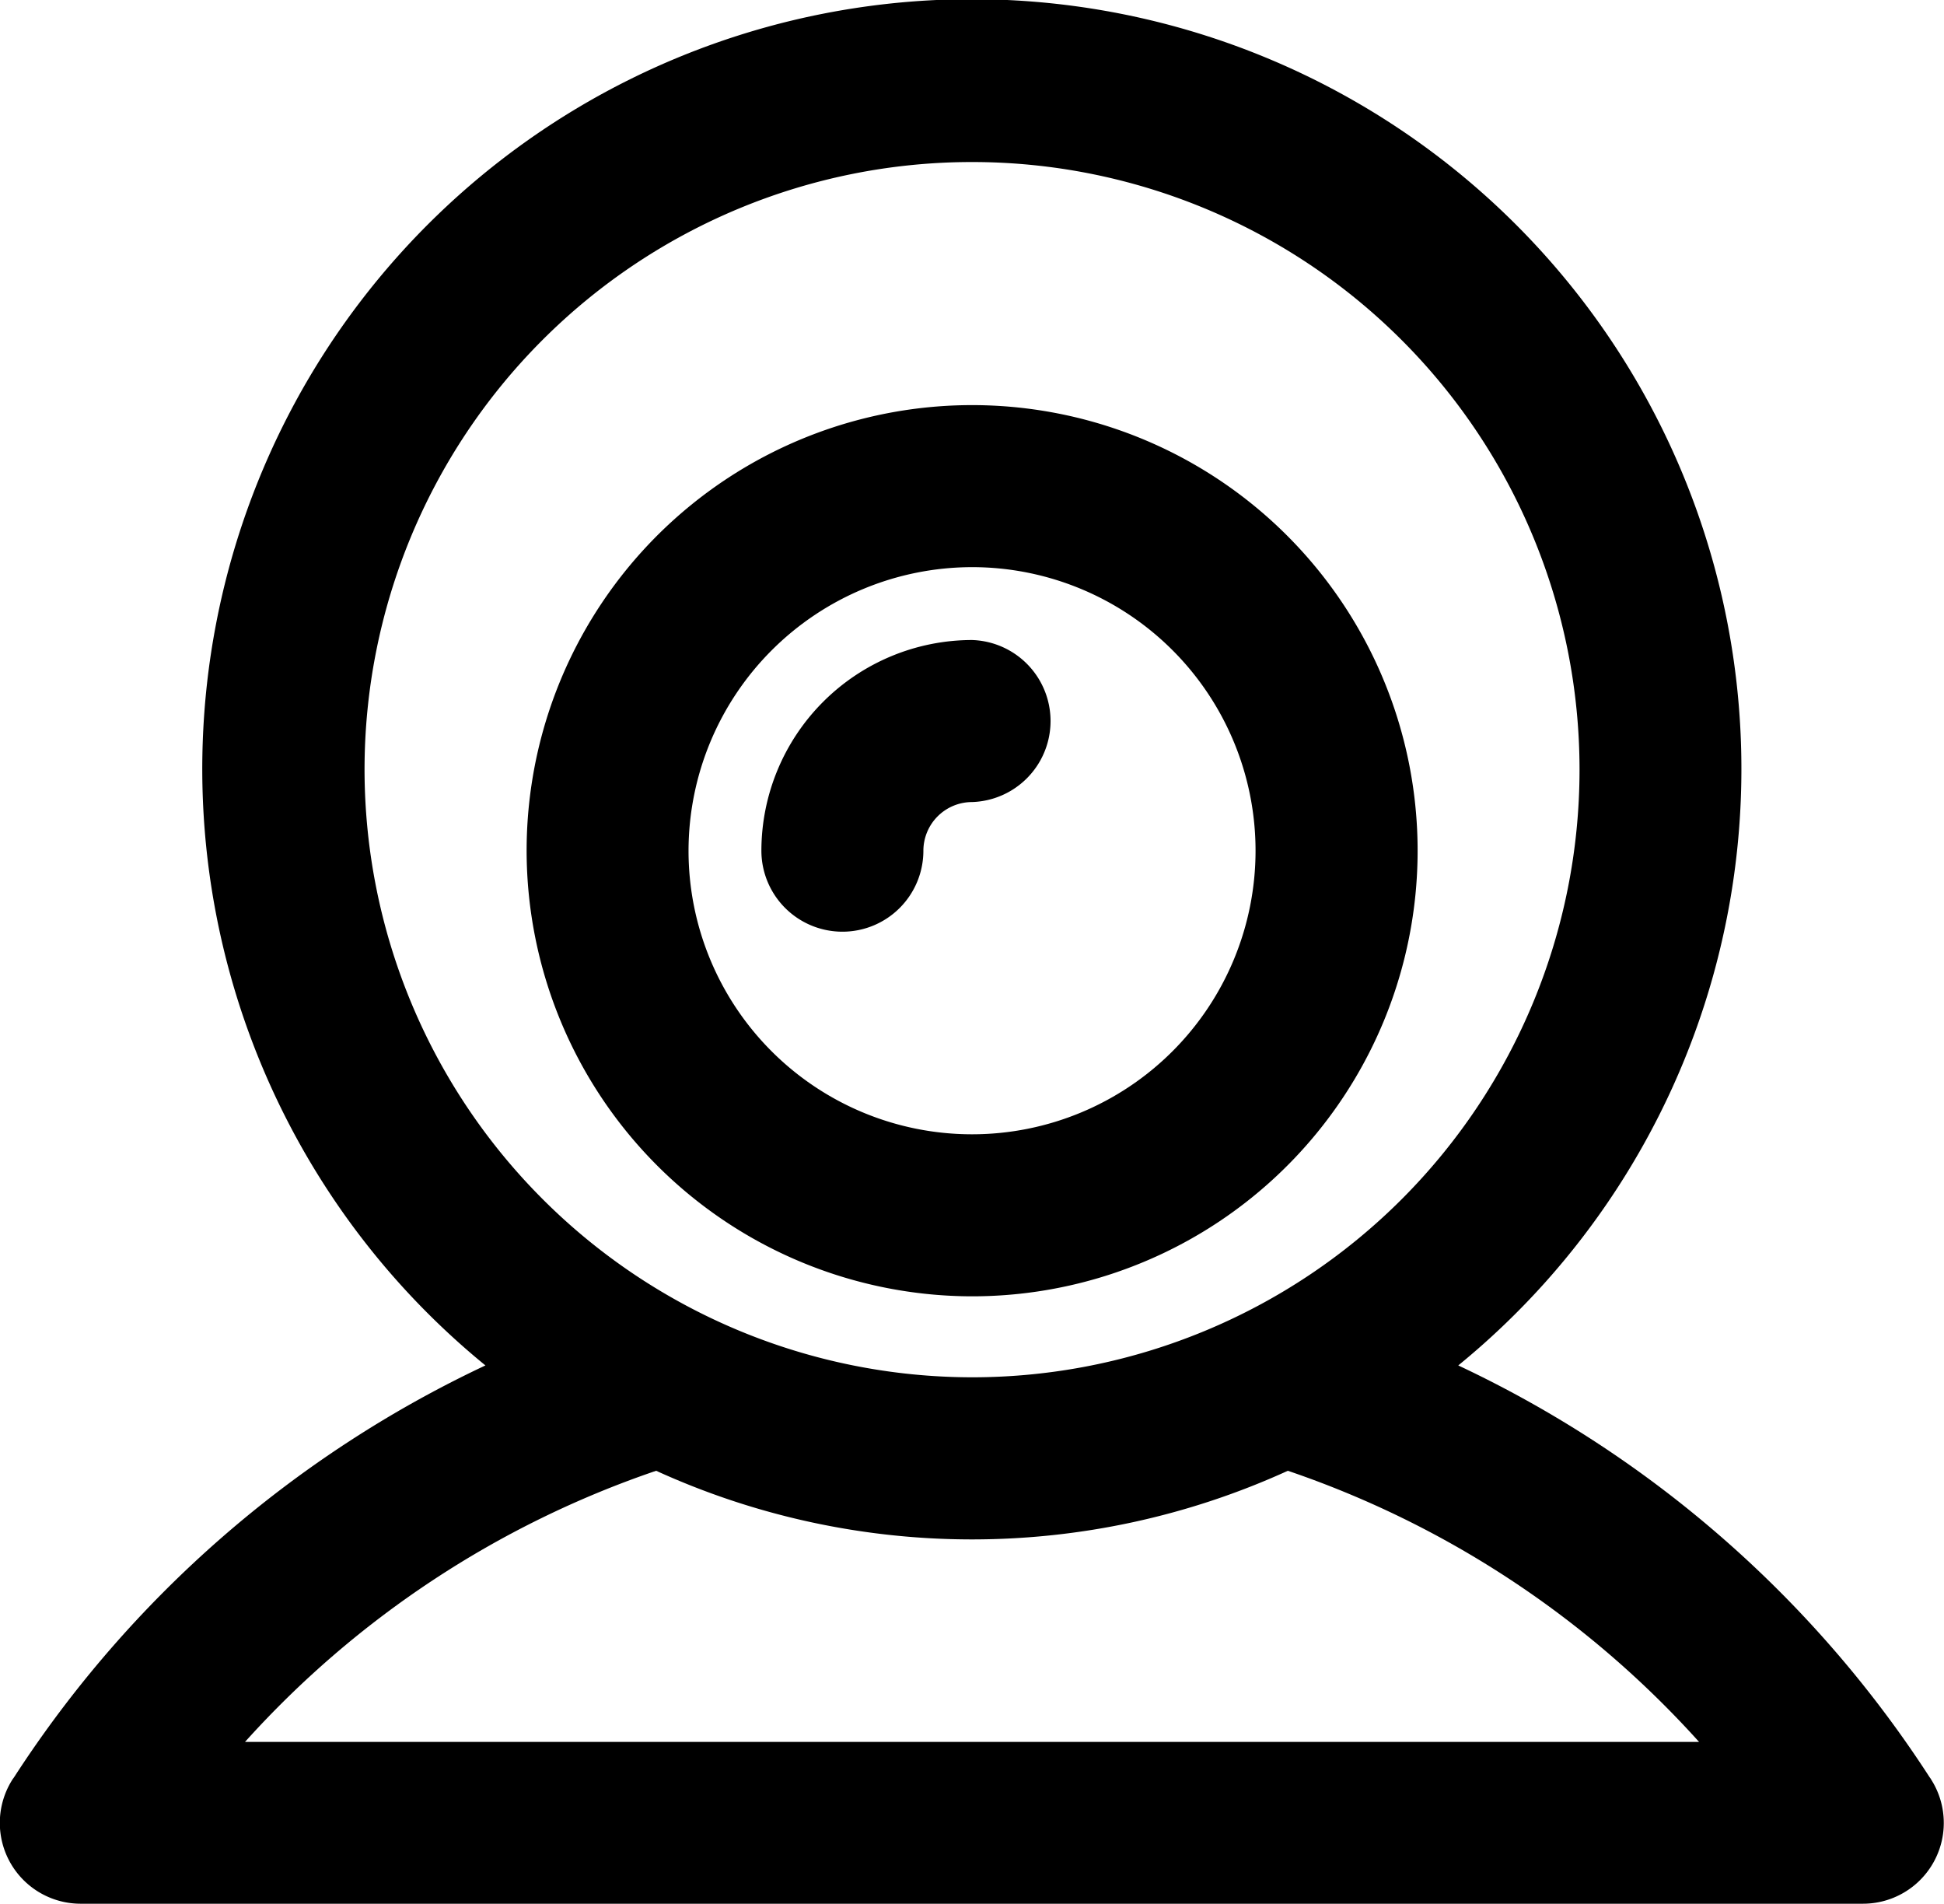 <svg xmlns="http://www.w3.org/2000/svg" viewBox="0 0 247.33 242.18"><g id="Layer_2" data-name="Layer 2"><g id="Icon"><path d="M123.67,164.89A56.68,56.68,0,1,0,67,108.21,56.75,56.75,0,0,0,123.67,164.89Zm0-92.75A36.07,36.07,0,1,1,87.6,108.21,36.12,36.12,0,0,1,123.67,72.14Z"/><path d="M107.18,118.51a10.3,10.3,0,0,0,10.3-10.3,6.2,6.2,0,0,1,6.19-6.19,10.31,10.31,0,0,0,0-20.61,26.83,26.83,0,0,0-26.8,26.8A10.31,10.31,0,0,0,107.18,118.51Z"/><path d="M245.68,226.31h0l-.09-.13-.11-.15a144.75,144.75,0,0,0-59.95-52.35,97.91,97.91,0,1,0-123.77,0A144.87,144.87,0,0,0,1.83,226l-.1.15-.1.13h0a10.28,10.28,0,0,0,8.66,15.87H237a10.28,10.28,0,0,0,8.65-15.87ZM46.38,97.9a77.29,77.29,0,1,1,77.29,77.29A77.37,77.37,0,0,1,46.38,97.9Zm37.1,89.18a96.85,96.85,0,0,0,80.37,0,124.13,124.13,0,0,1,52.32,34.49h-185A124.19,124.19,0,0,1,83.48,187.08Z"/></g></g></svg>